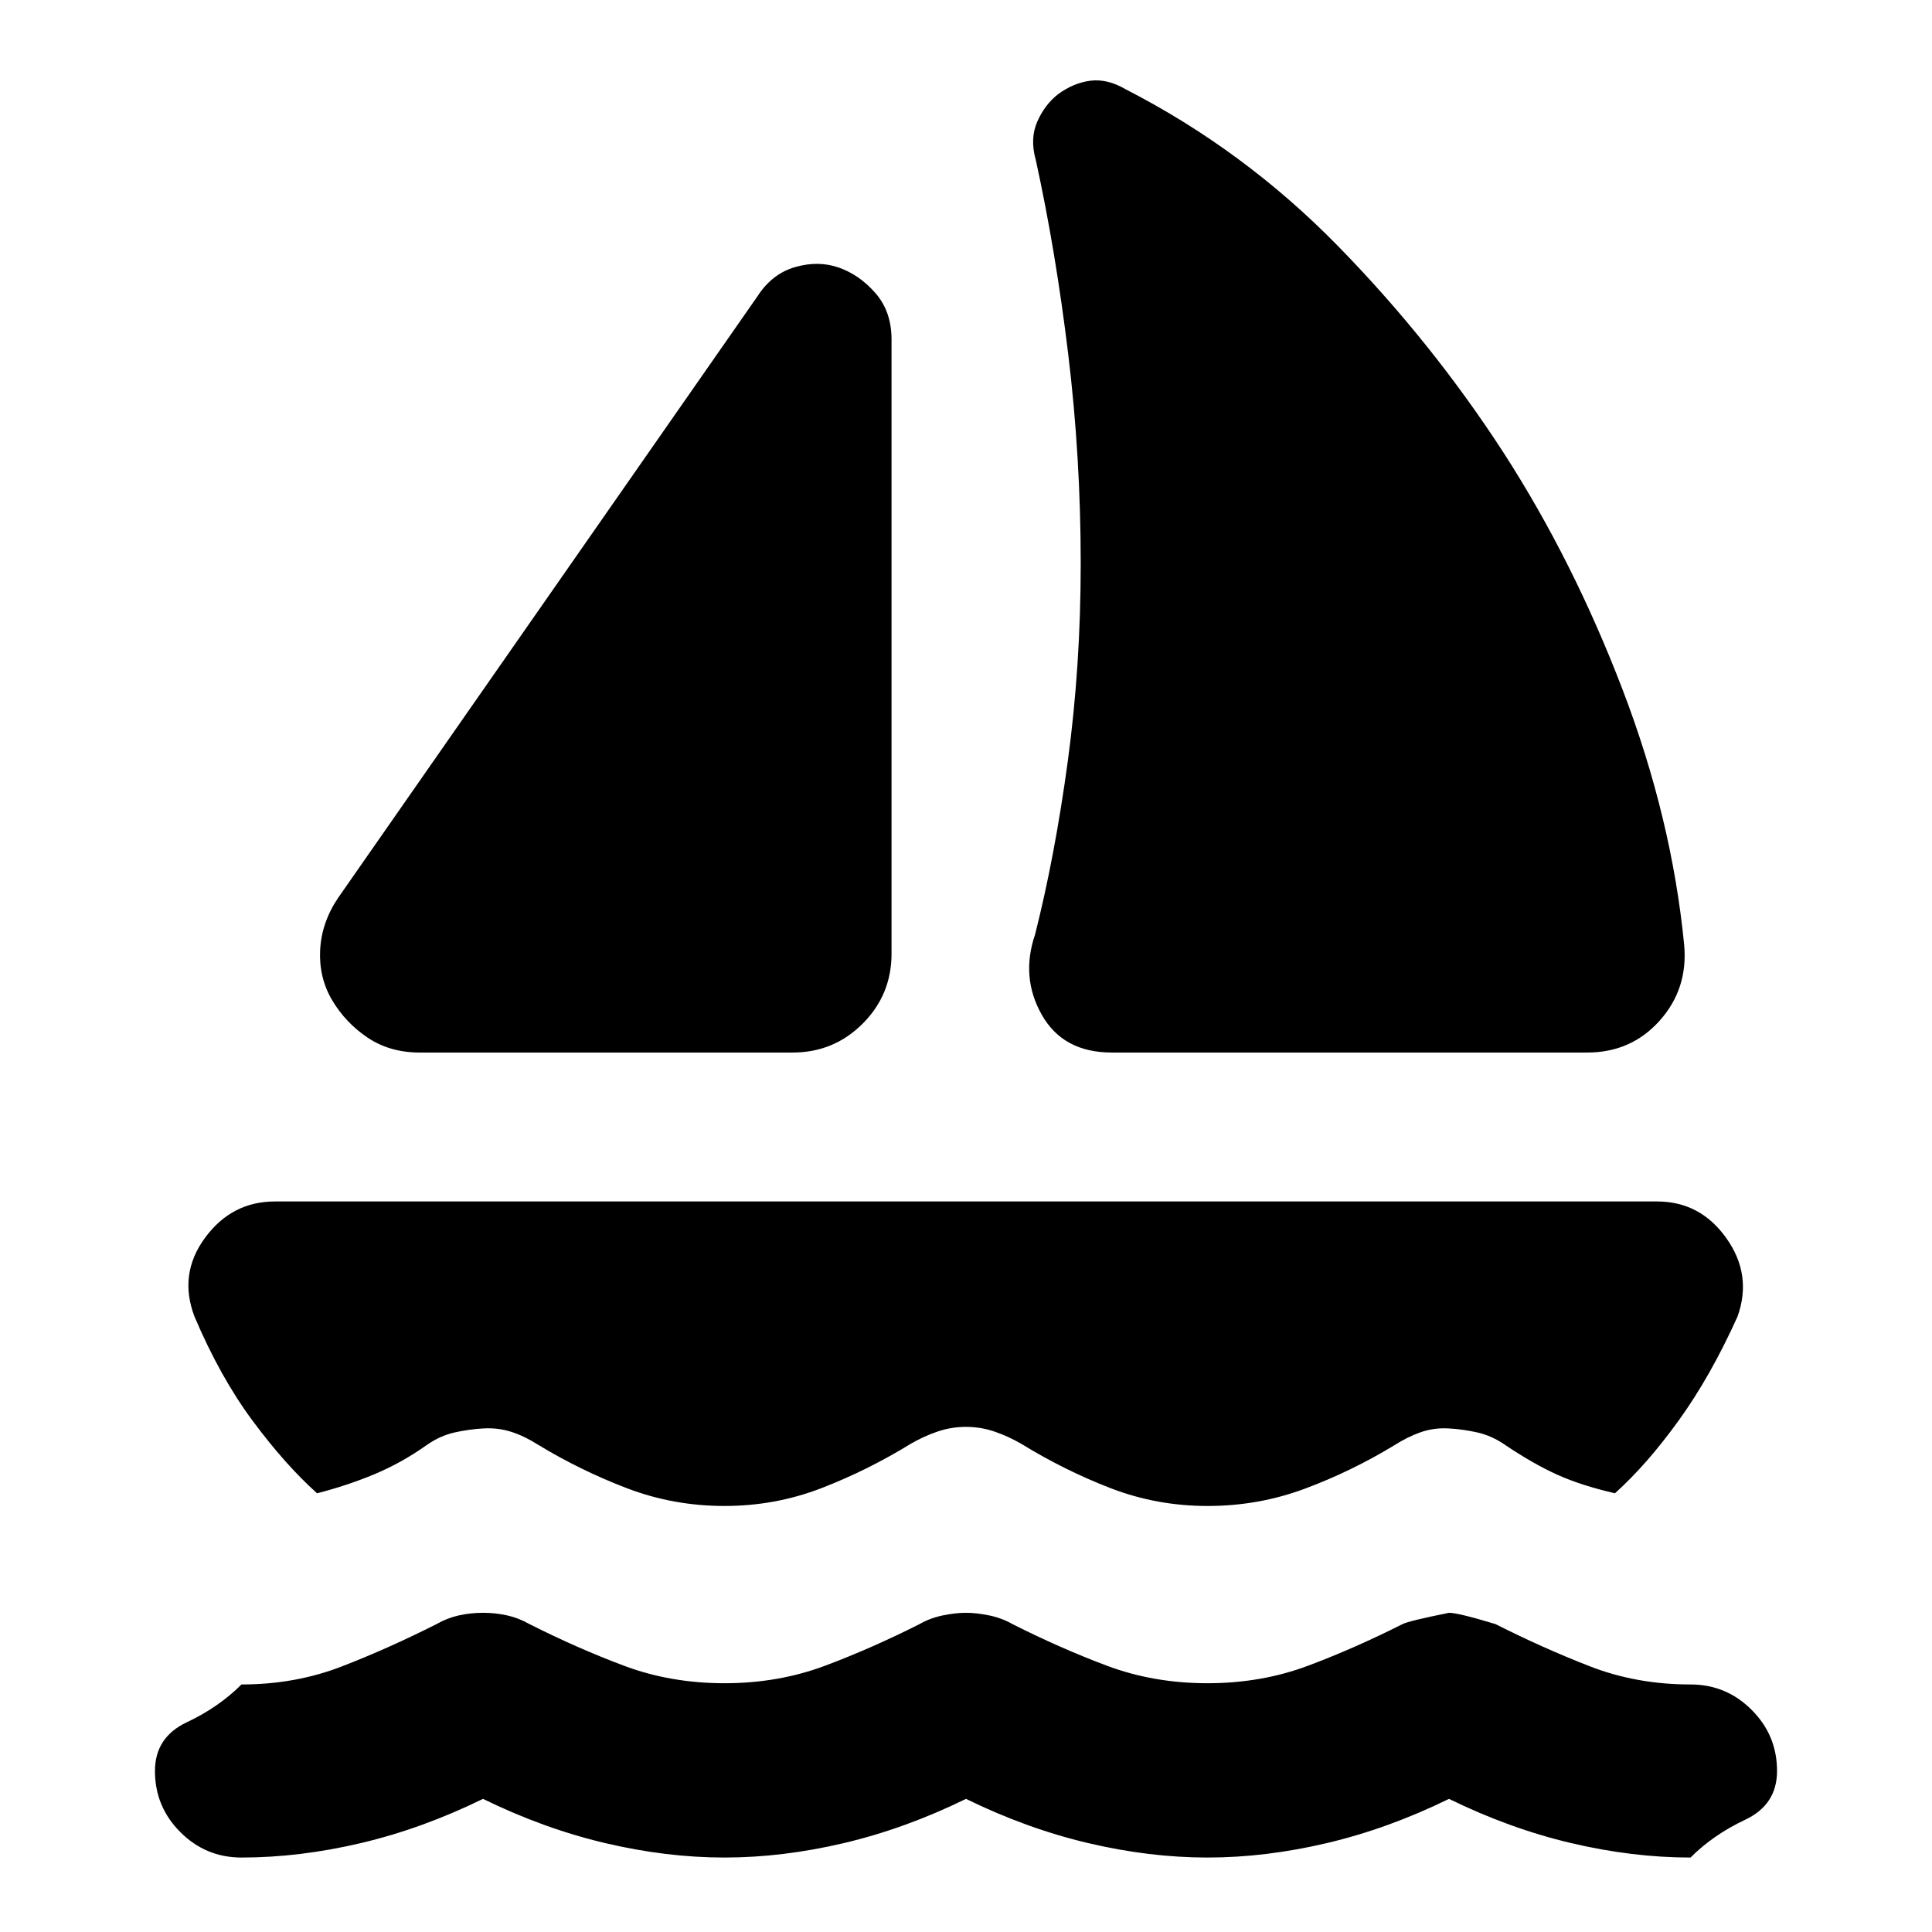 <svg xmlns="http://www.w3.org/2000/svg" height="24" viewBox="0 -960 960 960" width="24"><path d="m168-513.85 208.38-298.92q7.23-11.23 18.77-14.54 11.54-3.3 21.77.31 10.23 3.62 18.16 12.73 7.92 9.12 7.92 22.96v305.16q0 20.46-14.35 34.8Q414.31-437 393.85-437H208.54q-14.85 0-25.89-7.42-11.03-7.43-17.65-18.66-6.61-11.23-5.92-24.88.69-13.66 8.92-25.89ZM552.46-437q-24.15 0-34.77-18.69-10.61-18.7-3.38-39.93 9.84-38.84 16.27-86.15Q537-629.08 537-680q0-52.85-6.23-104.19-6.23-51.35-16.08-96.27-3-10.62.7-19.04 3.69-8.42 10.3-13.65 7.62-5.62 16.04-6.73 8.42-1.12 17.66 4.27 58.76 30.15 105.42 77.84 46.65 47.69 82.34 102.77 34.54 53.54 59.04 117.5t30.66 126.96q2 21.85-12.16 37.69-14.15 15.85-36 15.85H552.46ZM360-211.69q-25.38 0-48.46-8.81-23.08-8.81-44.23-21.65-6.62-4.23-13.16-6.35-6.53-2.11-13.77-1.73-7.23.38-14.46 2T212.08-242q-12.46 8.85-25.96 14.5t-28.58 9.5q-15.85-14.23-32-36t-28.92-51.85q-8-21.07 5.27-39.11Q115.15-363 136.62-363h686.76q21.47 0 34.43 18.23t5.57 38.92q-13.38 29.7-29.23 51.66-15.84 21.96-31.69 36.19-16.69-3.85-28.58-9.19Q762-232.54 747.92-242q-6.61-4.61-13.84-6.23-7.23-1.62-14.46-2-7.24-.38-13.77 1.92-6.54 2.31-13.16 6.54-21.15 12.85-44.23 21.46-23.08 8.62-48.46 8.62-25.15 0-48.04-8.81-22.88-8.81-44.42-22.04-6.62-3.84-13.46-6.15Q487.23-251 480-251t-14.08 2.31q-6.84 2.31-13.46 6.15-21.54 13.23-44.42 22.04-22.89 8.81-48.04 8.81ZM480-66.15q-30.15 14.76-60.65 21.96Q388.85-37 360-37t-59.35-7.19q-30.5-7.2-60.65-21.96-30.15 14.76-60.65 21.96Q148.85-37 120-37q-17.77 0-30.38-12.62Q77-62.23 77-80q0-16.77 15.85-24.23Q108.69-111.69 120-123q26.77 0 49.96-9t46.96-21q5.23-3 11.04-4.31 5.81-1.3 12.04-1.3 6.23 0 12.04 1.3 5.81 1.31 11.04 4.31 23.77 12 46.96 20.69 23.19 8.7 49.96 8.7t49.96-8.7Q433.15-141 456.92-153q5.23-3 11.54-4.31 6.31-1.3 11.54-1.3 5.23 0 11.54 1.3 6.31 1.31 11.54 4.31 23.77 12 46.96 20.69 23.19 8.7 49.96 8.7t49.96-8.7Q673.15-141 696.92-153q3.23-1.61 23.08-5.61 4.62 0 23.08 5.61 23.77 12 46.96 21t49.96 9q17.77 0 30.38 12.62Q883-97.77 883-80q0 16.77-15.85 24.23Q851.31-48.31 840-37q-28.85 0-59.35-7.19-30.5-7.2-60.65-21.96-30.15 14.76-60.65 21.96Q628.85-37 600-37t-59.35-7.19q-30.5-7.2-60.65-21.96Z"/></svg>